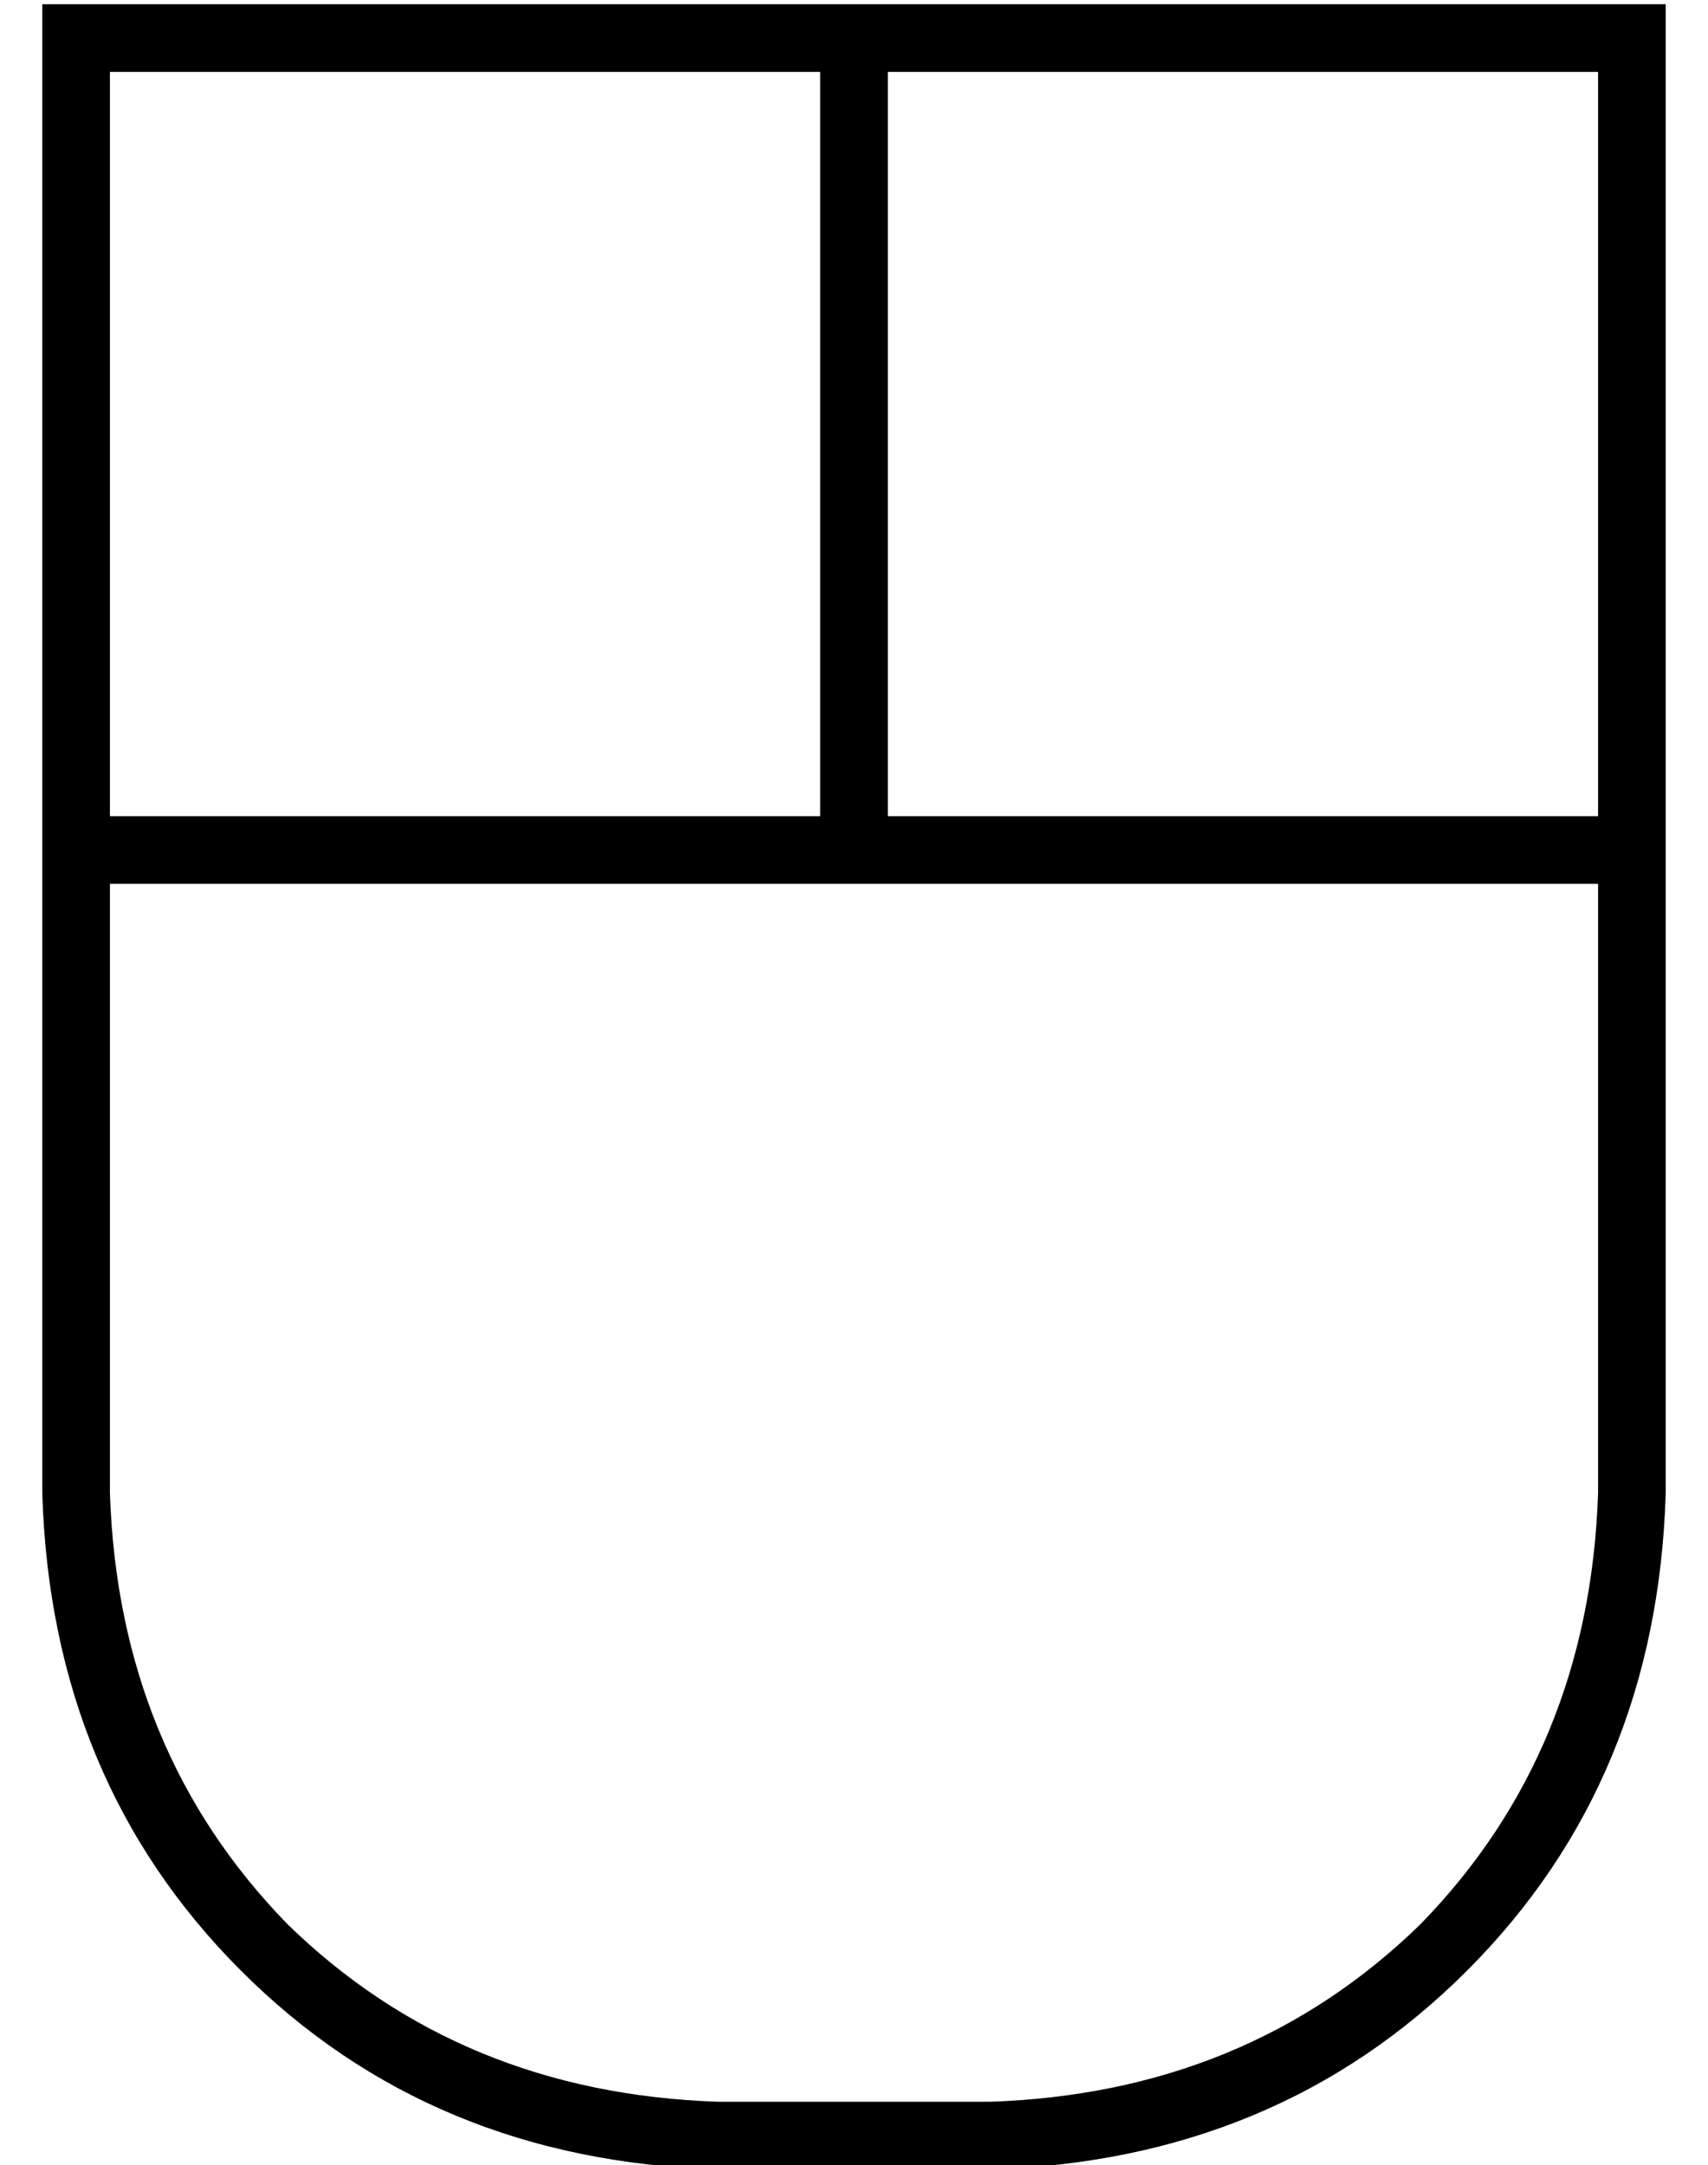 <?xml version="1.0" standalone="no"?>
<!DOCTYPE svg PUBLIC "-//W3C//DTD SVG 1.1//EN" "http://www.w3.org/Graphics/SVG/1.1/DTD/svg11.dtd" >
<svg xmlns="http://www.w3.org/2000/svg" xmlns:xlink="http://www.w3.org/1999/xlink" version="1.1" viewBox="-10 -40 404 512">
   <path fill="currentColor"
d="M16 153h168h-168h168v-176v0h-168v0v176v0zM184 -39h8h-8h200v16v0v176v0v8v0v8v0v144v0q-2 68 -47 113t-113 47h-64v0q-68 -2 -113 -47t-47 -113v-144v0v-8v0v-8v0v-176v0v-16v0h16h168zM16 169v144v-144v144q2 61 42 102q41 40 102 42h64v0q61 -2 102 -42
q40 -41 42 -102v-144v0h-176h-176zM368 153v-176v176v-176h-168v0v176v0h168v0z" />
</svg>
